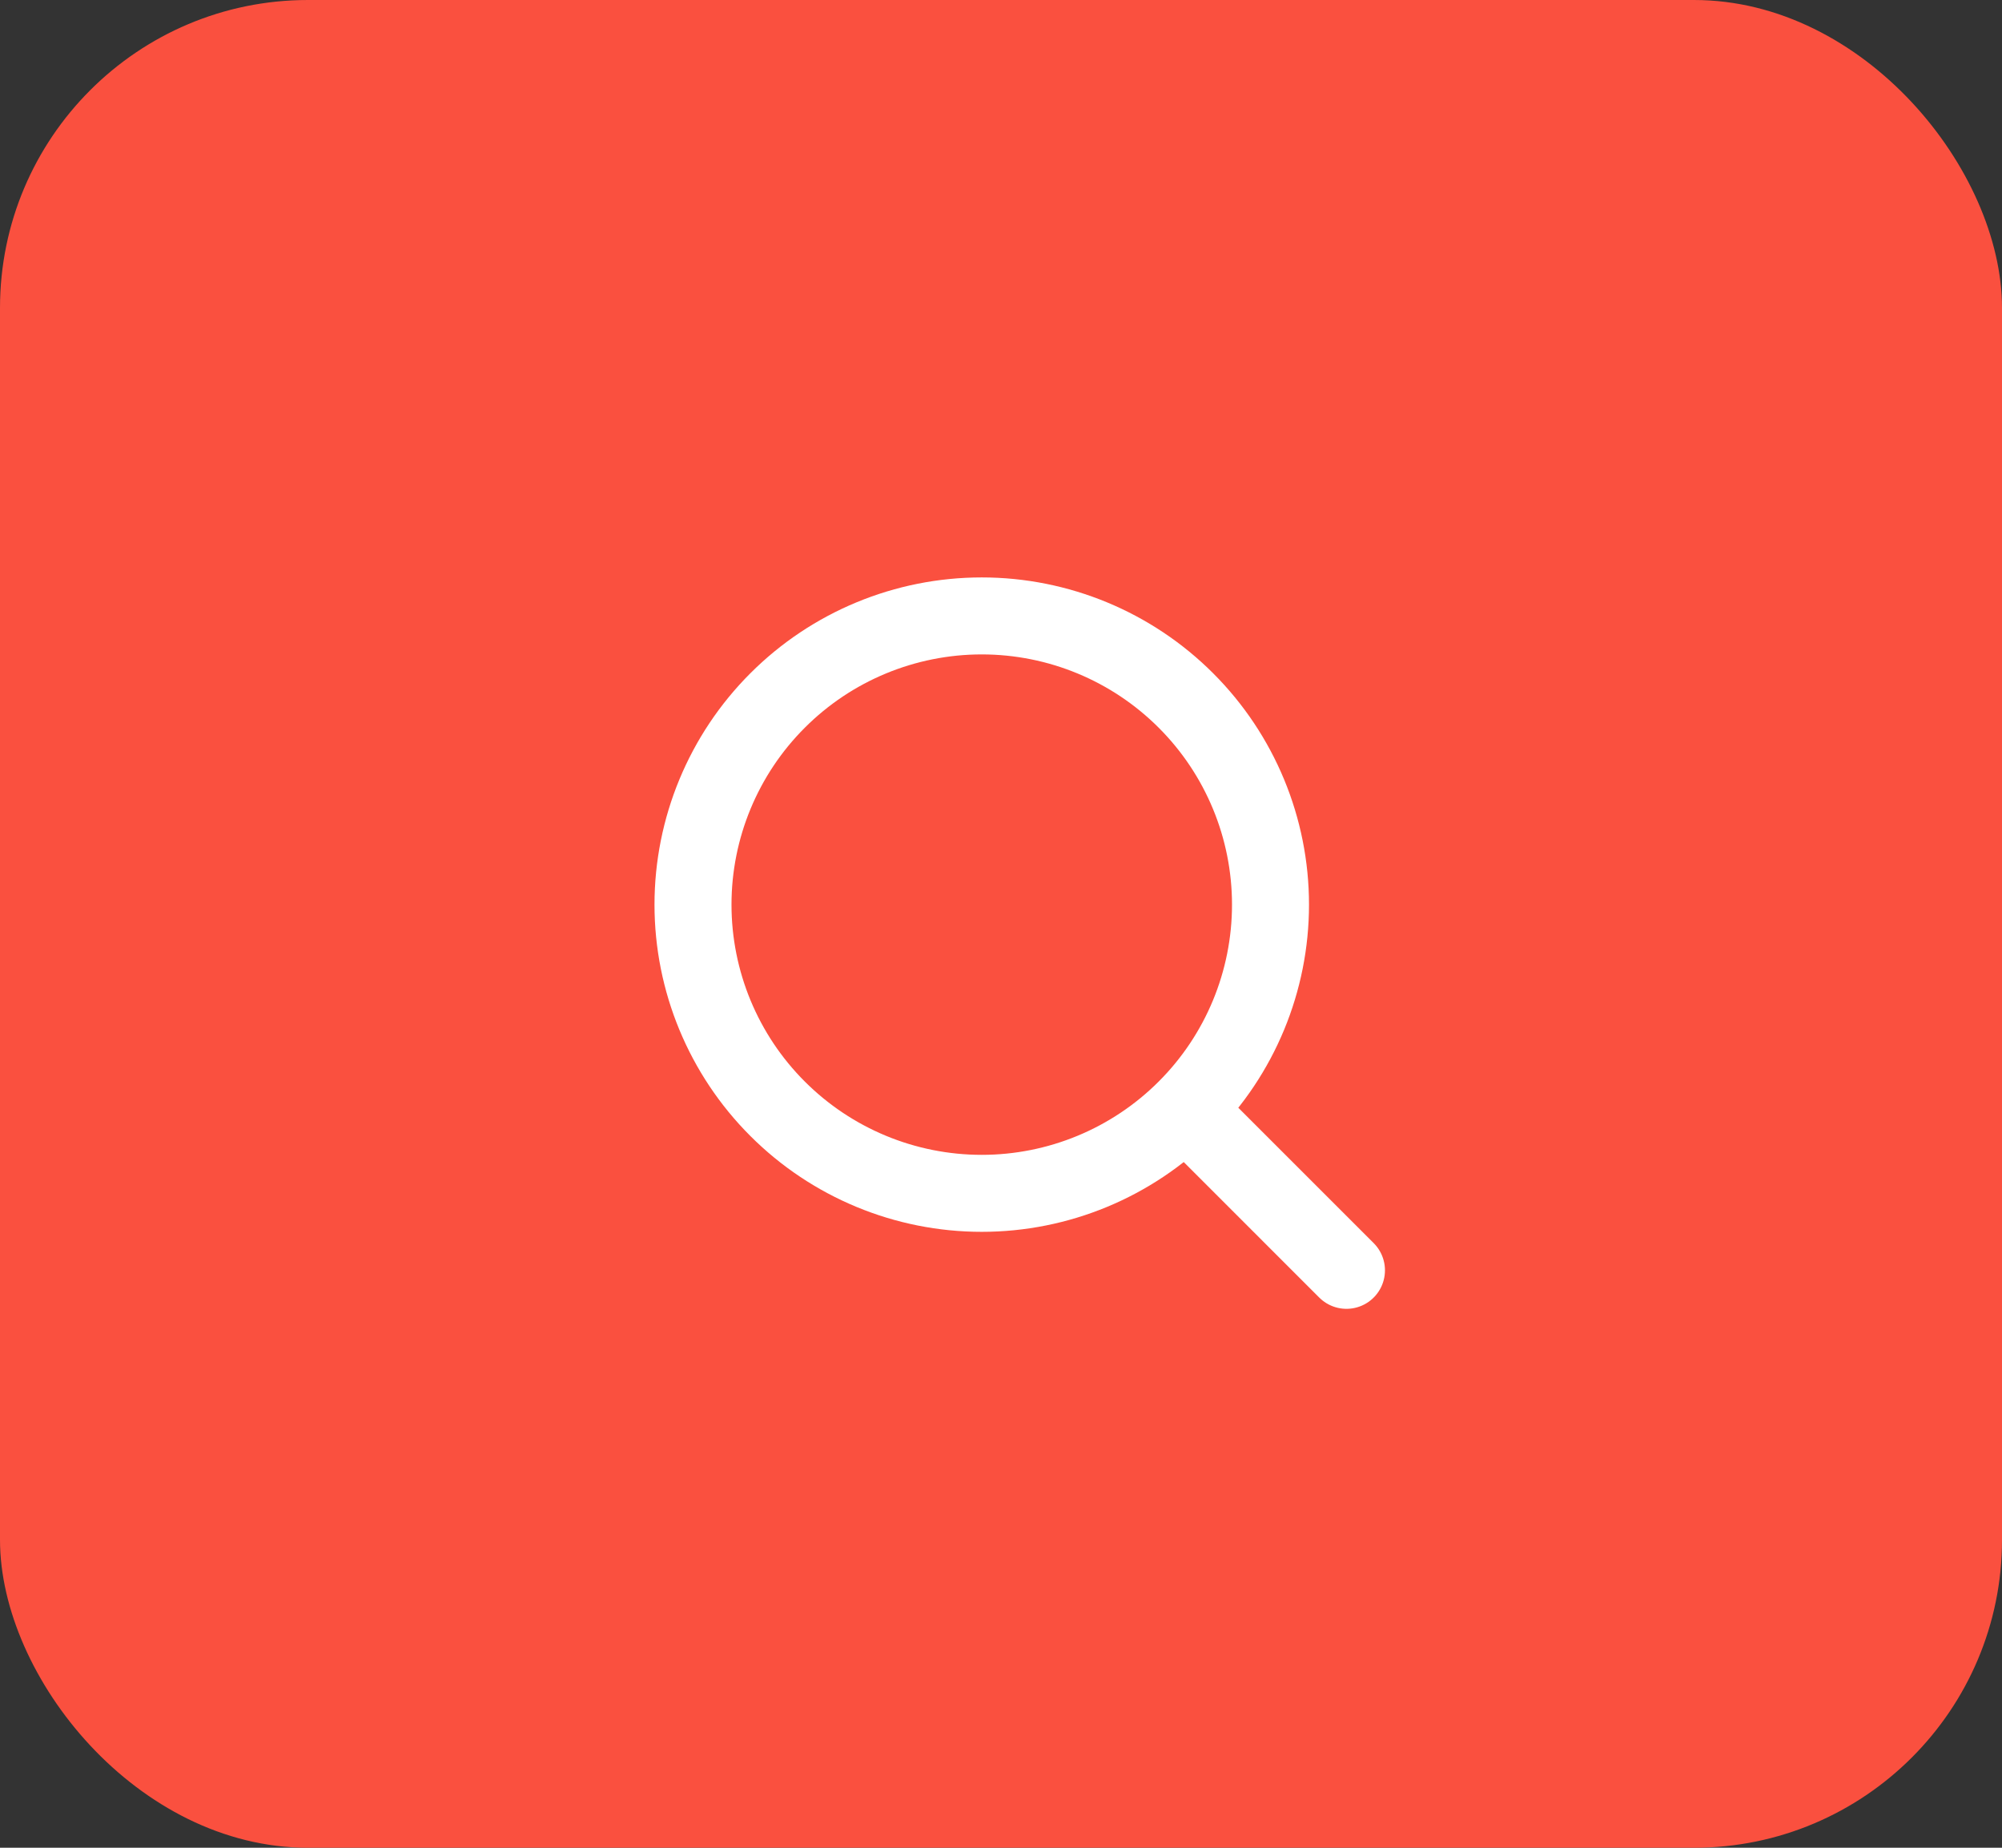 <svg width="52" height="48" viewBox="0 0 52 48" fill="none" xmlns="http://www.w3.org/2000/svg">
<rect x="0" y="0" width="52" height="48" fill="#333333" stroke="none"/>
<rect width="52" height="48" rx="8" fill="#FA503F"/>
<path d="M30.893 28.92L34.973 33M33 23.5C33 25.489 32.21 27.397 30.803 28.803C29.397 30.21 27.489 31 25.5 31C23.511 31 21.603 30.21 20.197 28.803C18.79 27.397 18 25.489 18 23.5C18 21.511 18.79 19.603 20.197 18.197C21.603 16.79 23.511 16 25.5 16C27.489 16 29.397 16.79 30.803 18.197C32.21 19.603 33 21.511 33 23.5Z" stroke="white" stroke-width="2" stroke-linecap="round" stroke-linejoin="round"/>
</svg>
